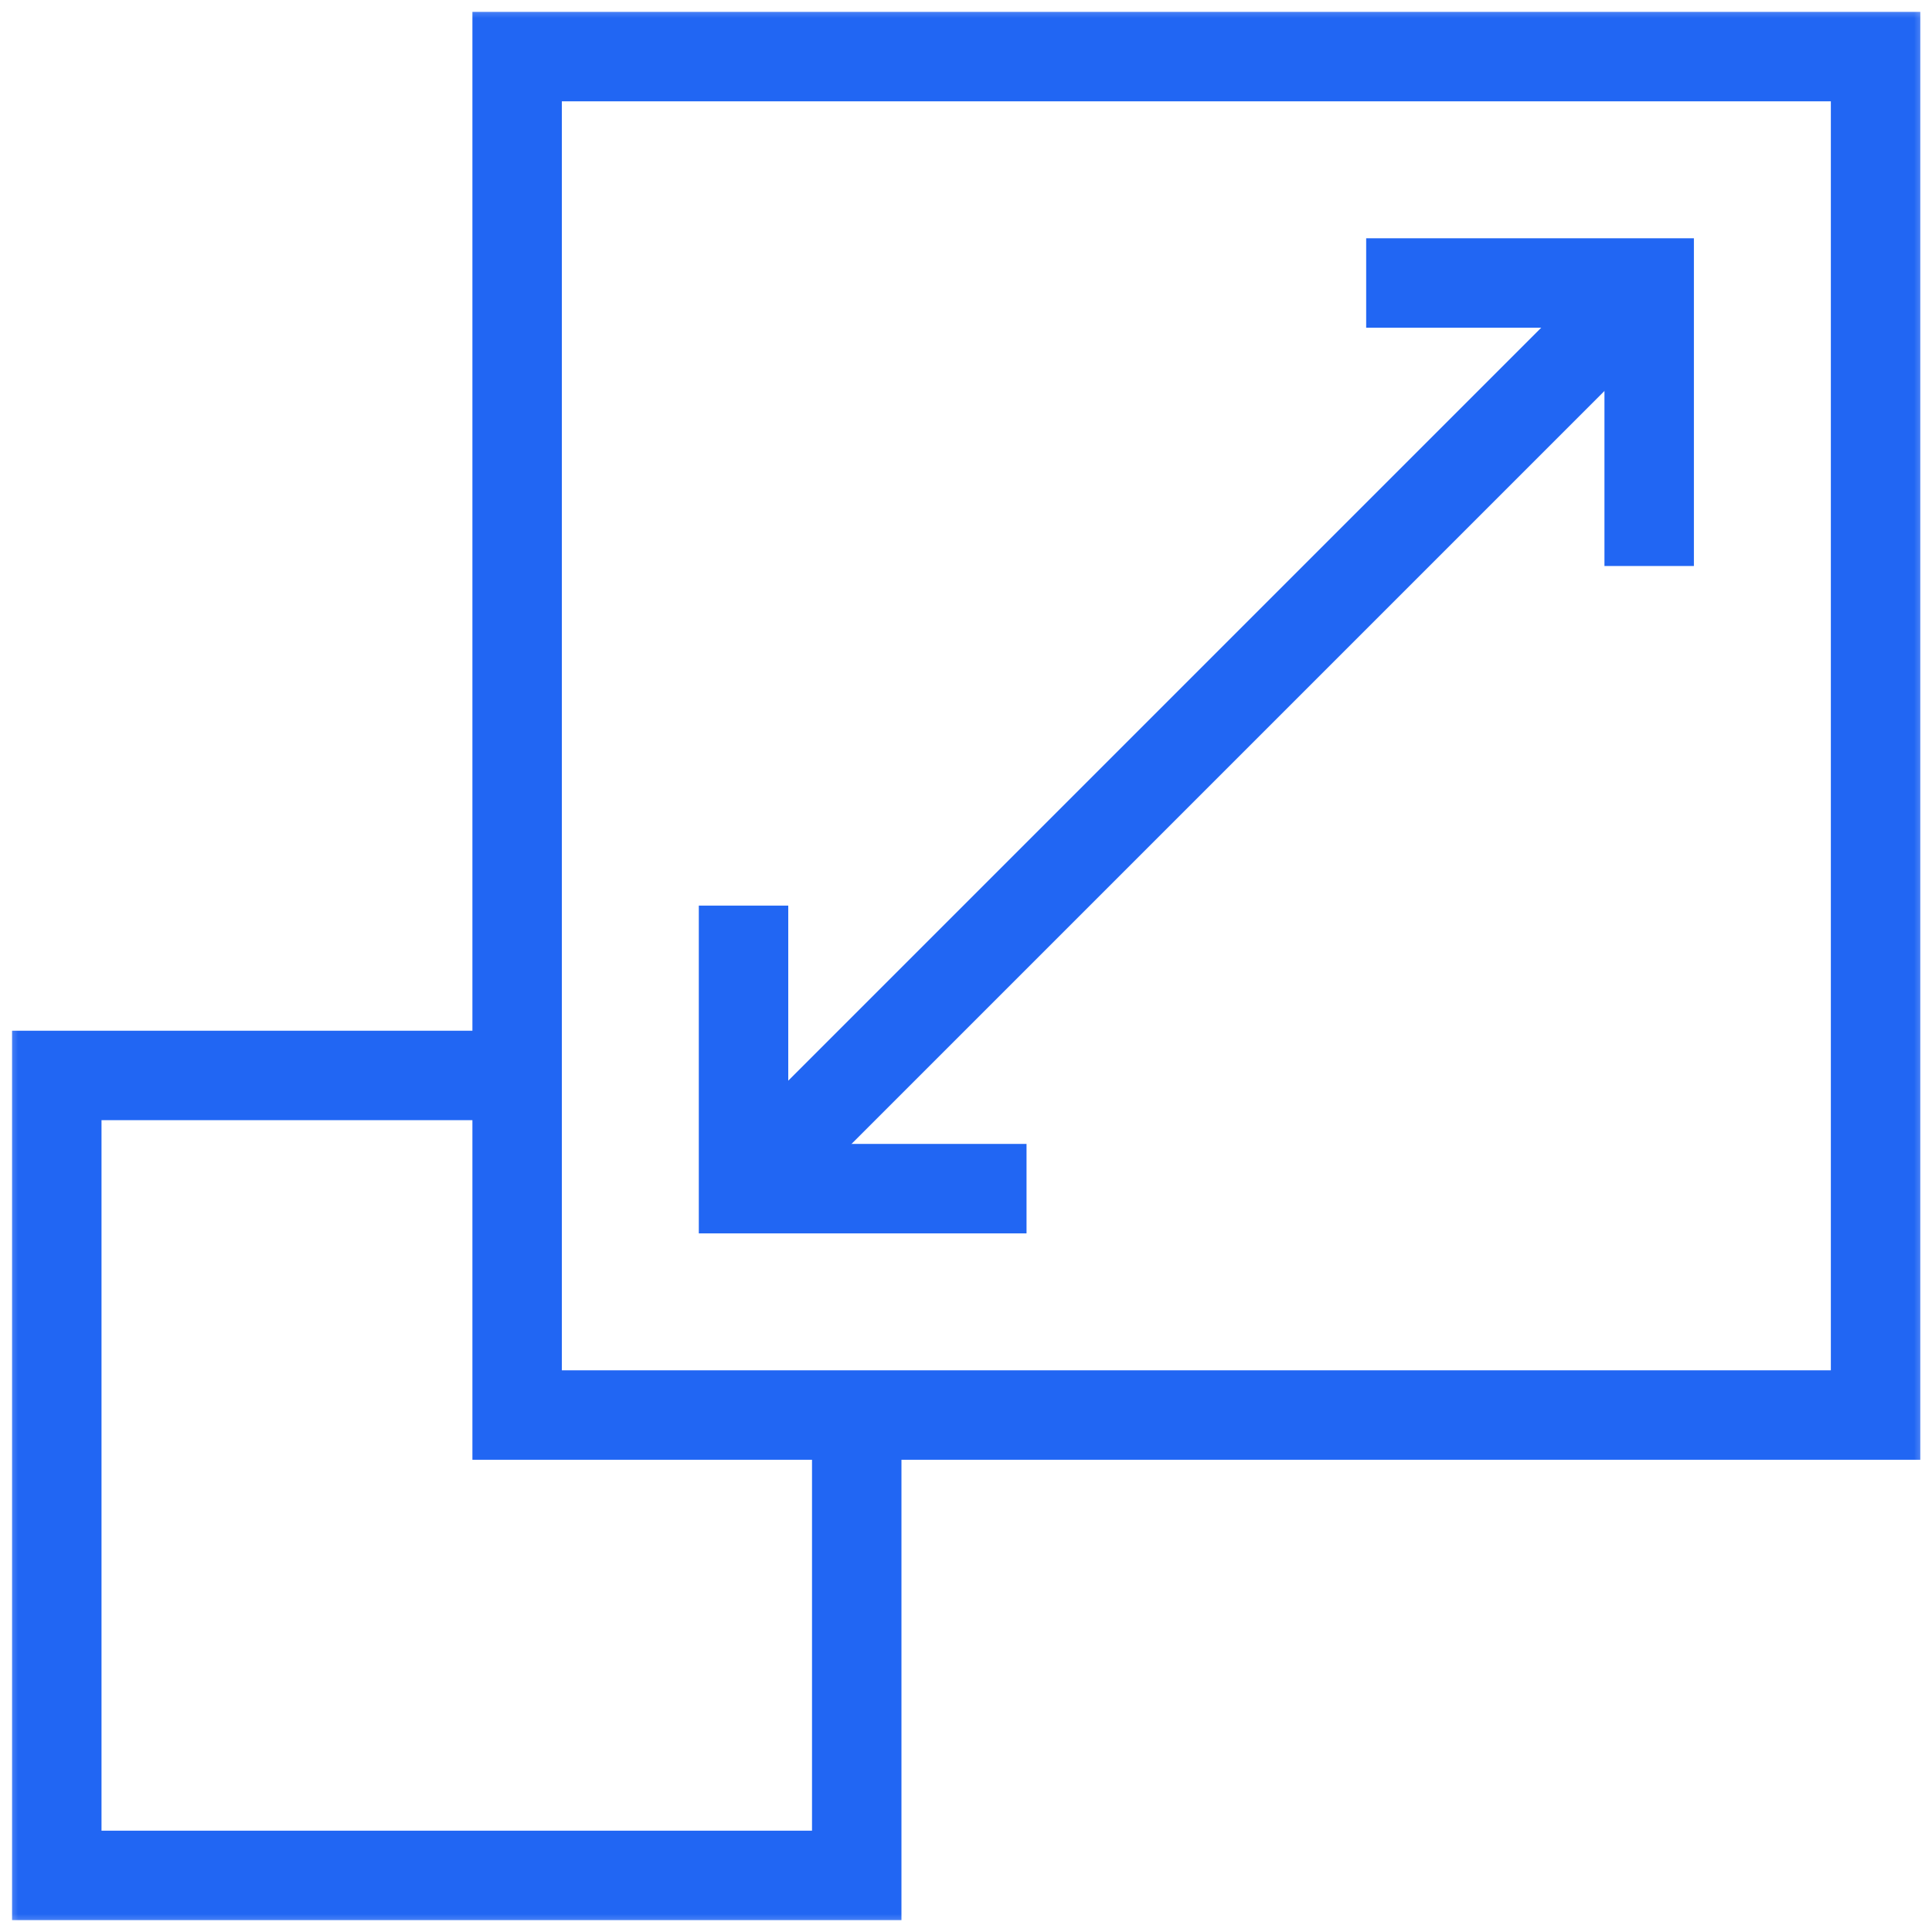 <svg width="54" height="54" viewBox="0 0 54 54" fill="none" xmlns="http://www.w3.org/2000/svg">
<g clip-path="url(#clip0_472_623)">
<mask id="mask0_472_623" style="mask-type:luminance" maskUnits="userSpaceOnUse" x="0" y="0" width="54" height="54">
<path d="M0 0H54V54H0V0Z" fill="white"/>
</mask>
<g mask="url(#mask0_472_623)">
<path d="M23.946 39.551V52.418H1.587V30.059H14.454" stroke="#2166F3" stroke-width="2.5" stroke-miterlimit="10"/>
<path d="M52.423 39.551H14.454V1.582H52.423V39.551Z" stroke="#2166F3" stroke-width="2.5" stroke-miterlimit="10"/>
</g>
<path d="M28.692 33.223H20.782V25.312" stroke="#2166F3" stroke-width="2.5" stroke-miterlimit="10"/>
<path d="M38.185 7.91H46.095V15.82" stroke="#2166F3" stroke-width="2.5" stroke-miterlimit="10"/>
<path d="M46.095 7.91L20.782 33.223" stroke="#2166F3" stroke-width="2.5" stroke-miterlimit="10"/>
</g>
<defs>
<clipPath id="clip0_472_623">
<rect width="54" height="54" fill="white"/>
</clipPath>
</defs>
</svg>
